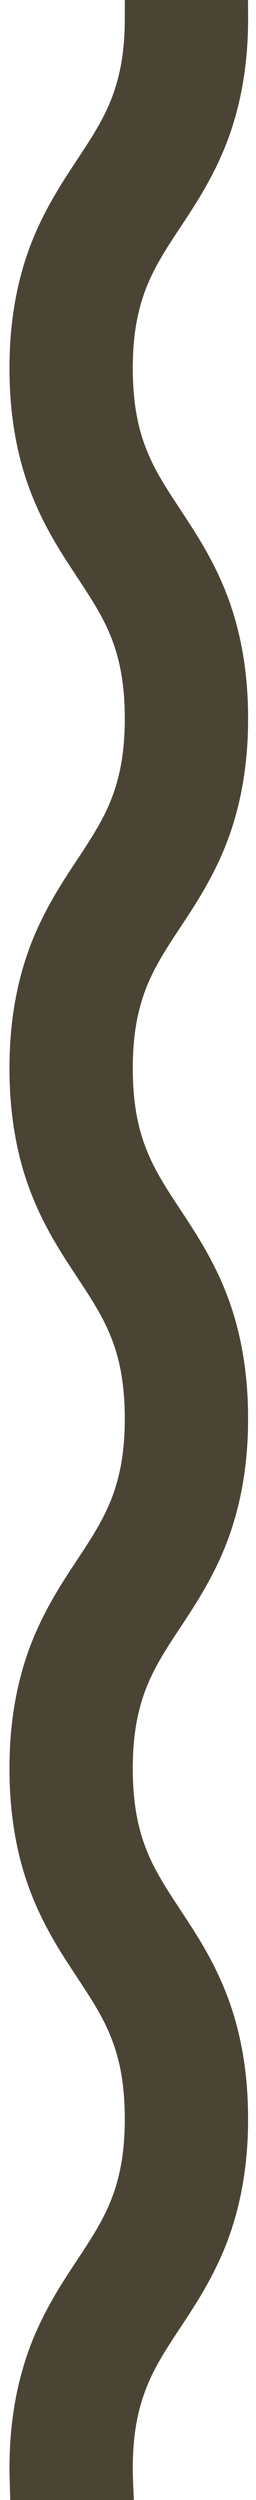 <?xml version="1.0" encoding="utf-8"?>
<!-- Generator: Adobe Illustrator 15.0.0, SVG Export Plug-In . SVG Version: 6.00 Build 0)  -->
<!DOCTYPE svg PUBLIC "-//W3C//DTD SVG 1.1//EN" "http://www.w3.org/Graphics/SVG/1.1/DTD/svg11.dtd">
<svg version="1.1" id="Layer_1" xmlns="http://www.w3.org/2000/svg" xmlns:xlink="http://www.w3.org/1999/xlink" x="0px" y="0px"
	 width="27.833px" height="271.031px" viewBox="-3.031 -2 27.833 271.031" enable-background="new -3.031 -2 27.833 271.031"
	 xml:space="preserve">
<path fill="#4A4434" d="M15.448,100.261c0.359-0.565,0.741-1.142,1.137-1.738c1.398-2.11,2.982-4.502,4.35-7.532
	c2.01-4.44,3.021-9.521,3.007-15.095c0.009-5.052-0.811-9.676-2.43-13.74c-1.152-2.905-2.598-5.302-3.73-7.071
	c-0.398-0.618-0.788-1.208-1.165-1.781c-1.354-2.055-2.525-3.83-3.377-5.745c-0.898-2.029-1.82-4.759-1.835-9.614
	c0.007-3.488,0.467-6.203,1.488-8.798c0.582-1.469,1.321-2.853,2.557-4.78c0.36-0.566,0.742-1.143,1.138-1.739
	c1.397-2.109,2.982-4.5,4.349-7.53c2.01-4.442,3.021-9.524,3.007-15.104L23.935-2H10.541l-0.004,1.996
	c-0.007,3.491-0.466,6.206-1.486,8.797c-0.583,1.469-1.322,2.852-2.559,4.781c-0.361,0.568-0.745,1.146-1.141,1.746
	c-1.396,2.108-2.979,4.497-4.345,7.523C-1.002,27.285-2.013,32.366-2,37.938c-0.007,5.053,0.812,9.677,2.432,13.738
	c1.135,2.867,2.521,5.181,3.729,7.072c0.396,0.615,0.784,1.203,1.16,1.773c1.357,2.058,2.529,3.835,3.383,5.752
	c0.899,2.032,1.821,4.764,1.833,9.614c-0.007,3.489-0.466,6.204-1.486,8.797c-0.583,1.47-1.322,2.853-2.559,4.782
	c-0.359,0.565-0.741,1.142-1.136,1.738c-1.398,2.109-2.982,4.5-4.35,7.531c-2.009,4.442-3.021,9.523-3.007,15.094
	c-0.007,5.053,0.812,9.678,2.432,13.739c1.136,2.868,2.521,5.181,3.729,7.073c0.396,0.611,0.78,1.196,1.154,1.764
	c1.359,2.062,2.534,3.842,3.389,5.76c0.899,2.03,1.821,4.764,1.833,9.616c-0.007,3.488-0.466,6.207-1.486,8.804
	c-0.72,1.815-1.652,3.369-2.558,4.783c-0.358,0.563-0.74,1.14-1.134,1.735c-1.398,2.11-2.984,4.504-4.352,7.537
	c-2.009,4.44-3.021,9.523-3.007,15.101c-0.007,5.051,0.812,9.675,2.432,13.739c1.137,2.869,2.521,5.182,3.729,7.069
	c0.398,0.616,0.786,1.206,1.163,1.777c1.356,2.058,2.527,3.834,3.38,5.749c0.899,2.031,1.821,4.764,1.833,9.615
	c-0.007,3.49-0.466,6.207-1.486,8.803c-0.584,1.471-1.323,2.854-2.559,4.783c-0.36,0.566-0.744,1.146-1.14,1.744
	c-1.396,2.109-2.979,4.5-4.345,7.527c-2.009,4.441-3.021,9.523-3.007,15.1c0,0.437,0.013,0.854,0.023,1.275l0.059,2.107h13.436
	l-0.082-2.078c-0.018-0.426-0.032-0.854-0.033-1.301c0.007-3.489,0.467-6.207,1.488-8.803c0.584-1.473,1.322-2.855,2.558-4.781
	c0.36-0.567,0.744-1.146,1.14-1.745c1.397-2.109,2.98-4.499,4.346-7.526c2.01-4.439,3.021-9.521,3.007-15.097
	c0.009-5.054-0.811-9.677-2.43-13.74c-1.145-2.886-2.526-5.19-3.73-7.071c-0.397-0.617-0.785-1.205-1.162-1.777
	c-1.355-2.058-2.527-3.834-3.38-5.75c-0.898-2.027-1.82-4.758-1.835-9.614c0.007-3.49,0.467-6.207,1.488-8.806
	c0.719-1.812,1.651-3.367,2.557-4.781c0.357-0.562,0.737-1.137,1.131-1.729c1.399-2.113,2.986-4.511,4.354-7.545
	c2.01-4.439,3.021-9.521,3.007-15.099c0.009-5.054-0.811-9.677-2.43-13.74c-1.152-2.907-2.599-5.303-3.73-7.07
	c-0.399-0.619-0.789-1.211-1.168-1.785c-1.354-2.054-2.522-3.828-3.374-5.742c-0.898-2.03-1.82-4.76-1.835-9.615
	c0.007-3.488,0.467-6.203,1.488-8.799C13.474,103.57,14.213,102.187,15.448,100.261z"/>
</svg>
